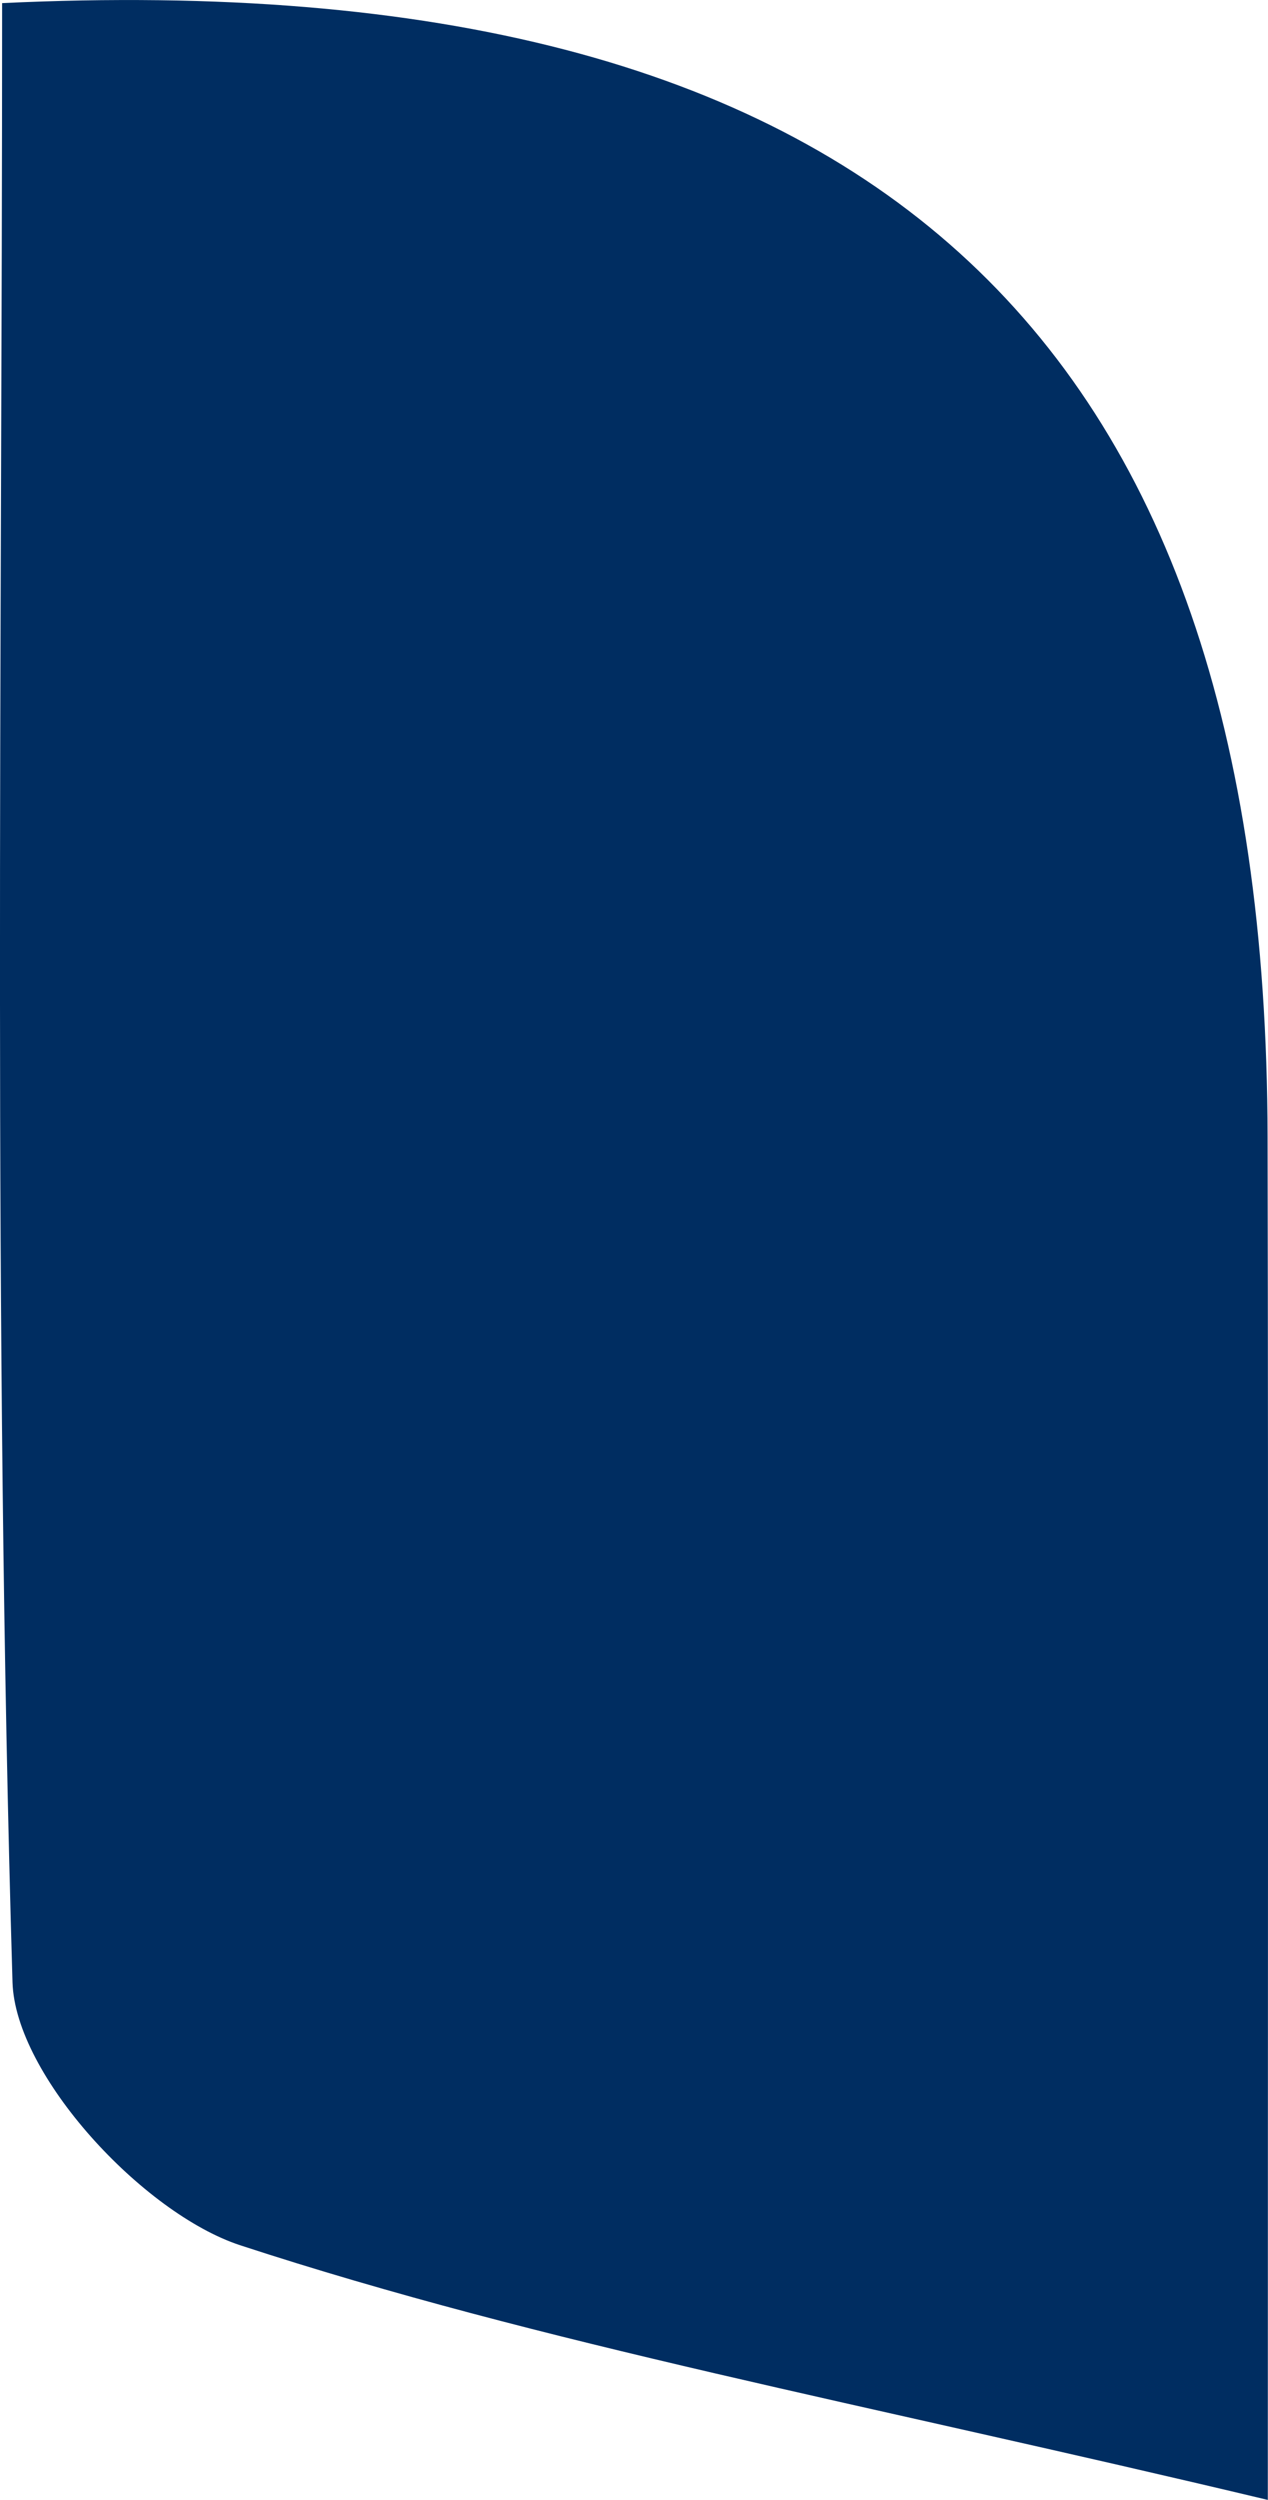 <svg version="1.1" id="图层_1" x="0px" y="0px" width="20.366px" height="40.136px" viewBox="0 0 20.366 40.136" enable-background="new 0 0 20.366 40.136" xml:space="preserve" xmlns="http://www.w3.org/2000/svg" xmlns:xlink="http://www.w3.org/1999/xlink" xmlns:xml="http://www.w3.org/XML/1998/namespace">
  <path fill-rule="evenodd" clip-rule="evenodd" fill="#002D61" d="M20.363,40.136C13.81,38.573,8.727,37.64,3.859,36.048
	c-1.565-0.514-3.613-2.73-3.658-4.221c-0.314-10.6-0.167-21.213-0.167-31.777C13.94-0.61,20.338,5.321,20.359,18.249
	C20.373,25.052,20.363,31.856,20.363,40.136z" class="color c1"/>
</svg>